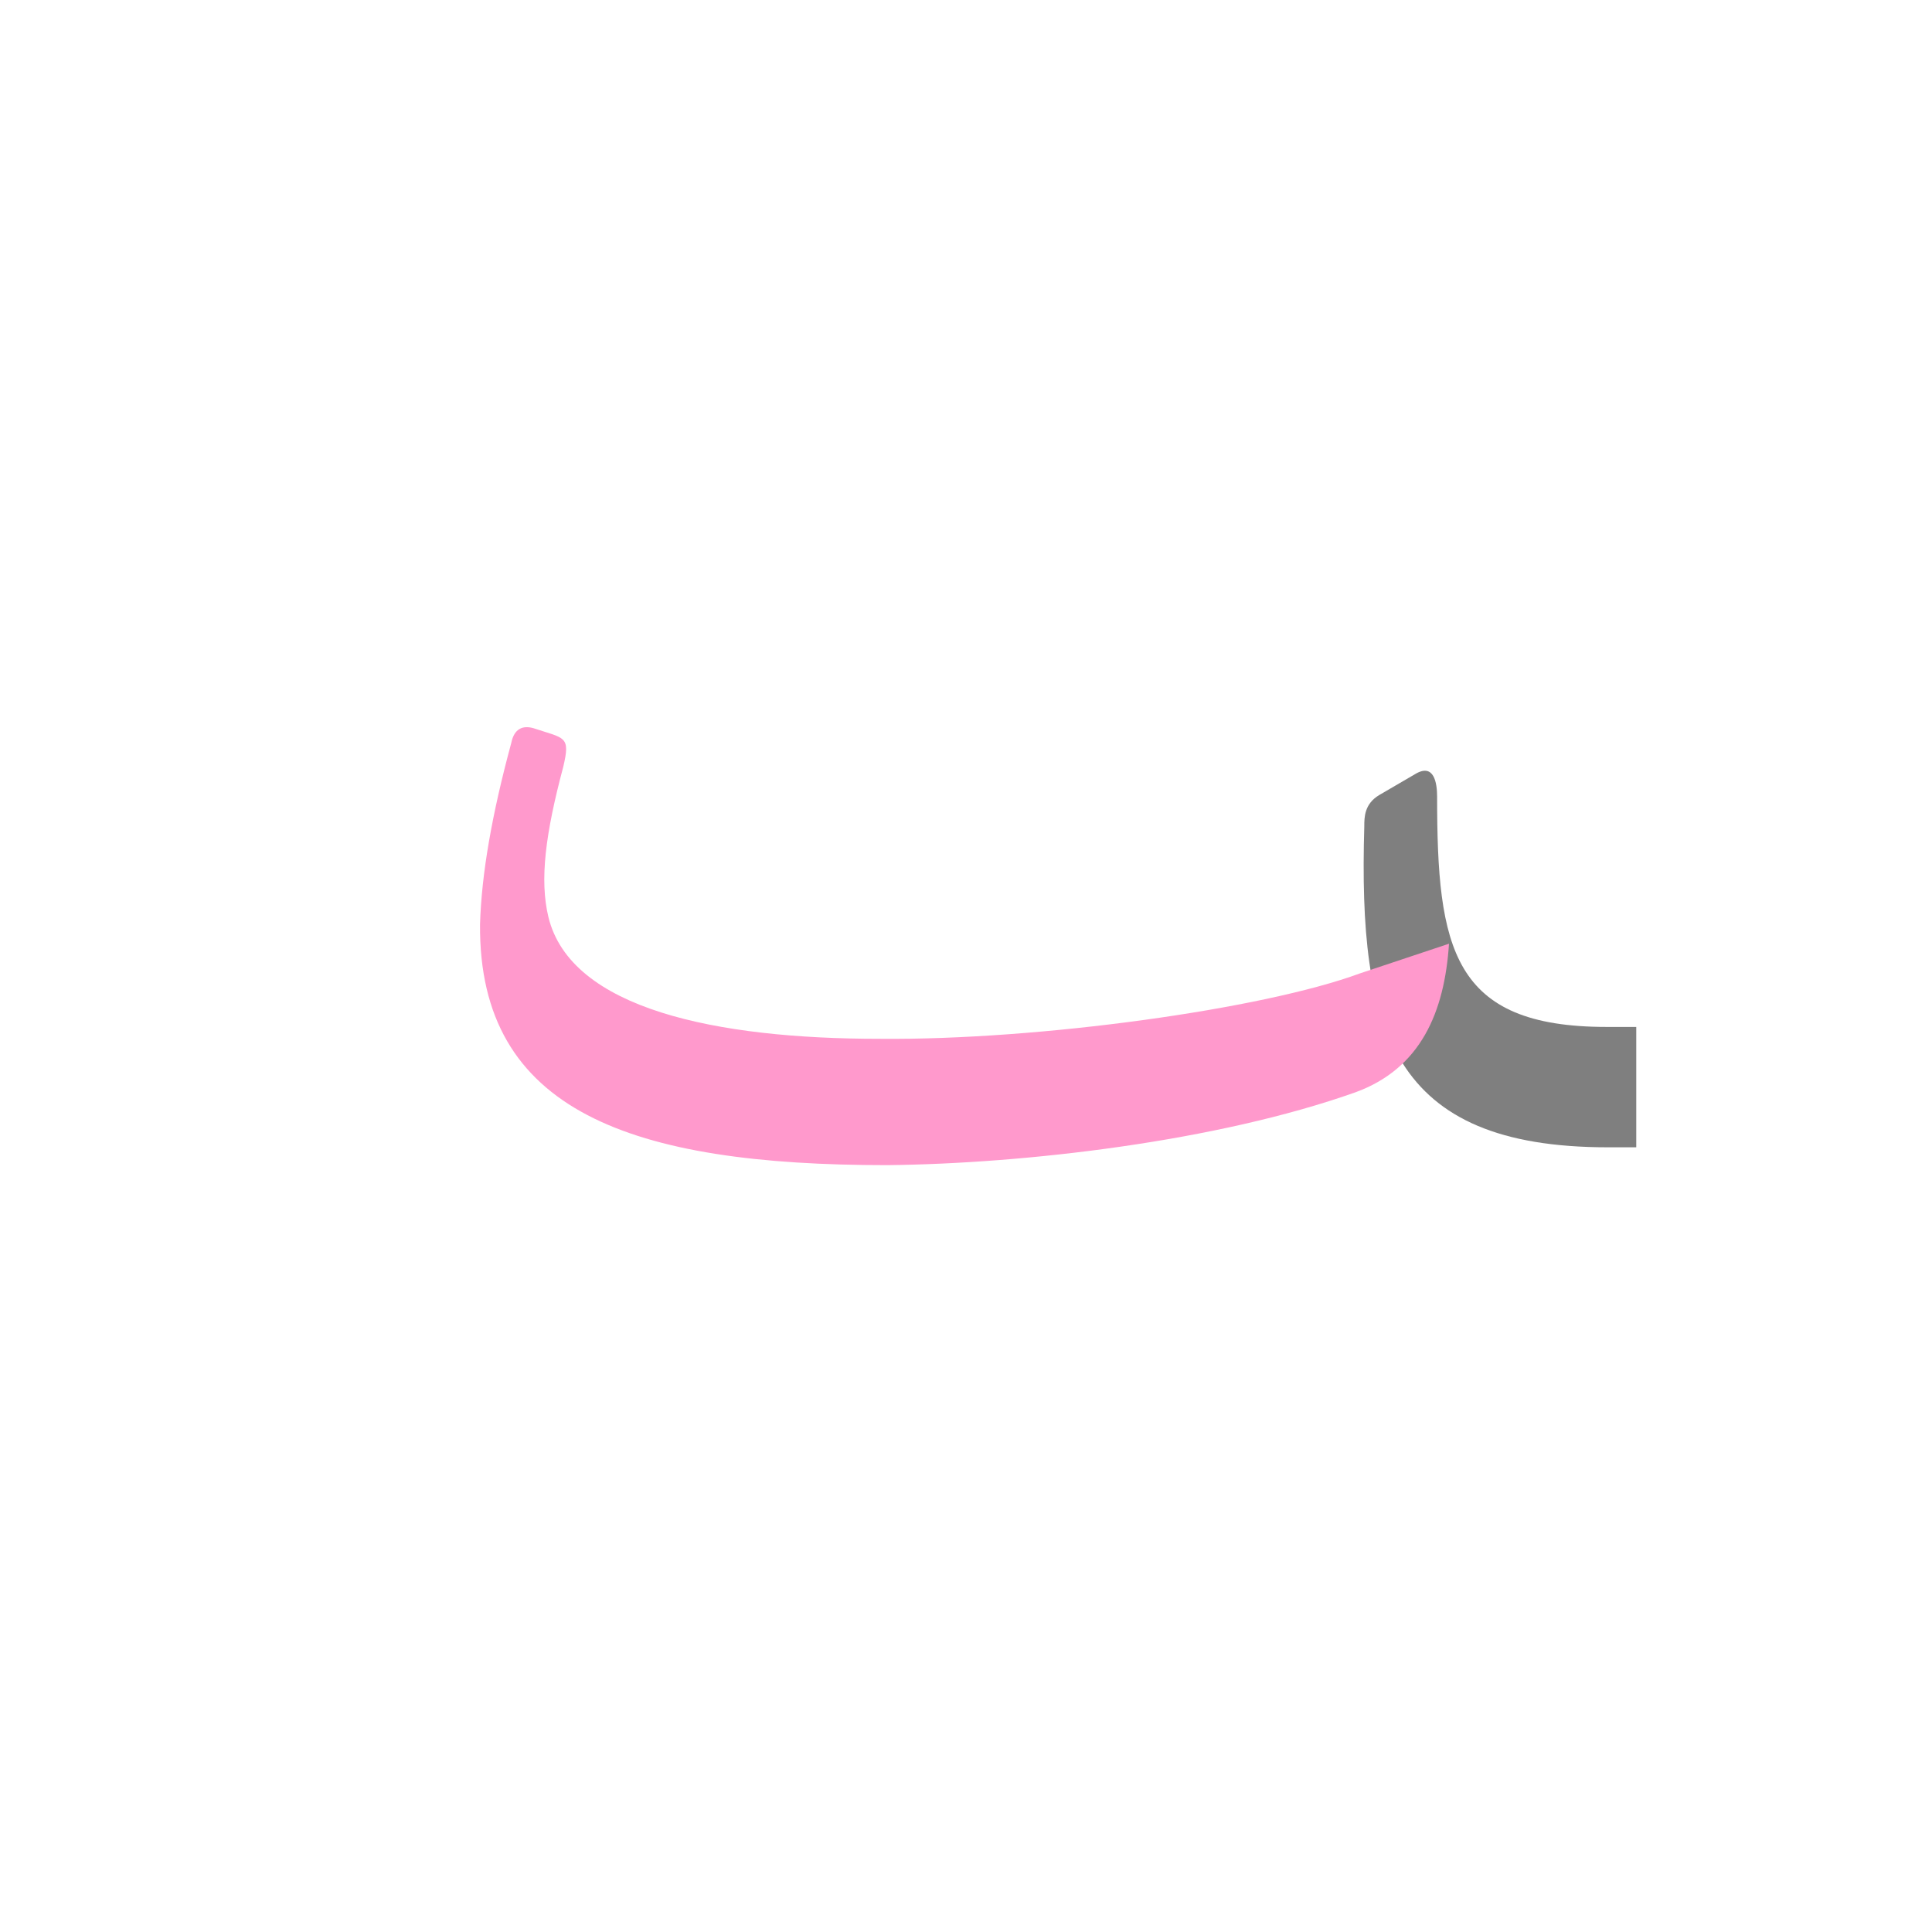 <?xml version="1.0" encoding="UTF-8"?>
<!DOCTYPE svg PUBLIC "-//W3C//DTD SVG 1.0//EN" "http://www.w3.org/TR/2001/REC-SVG-20010904/DTD/svg10.dtd">
<!-- Creator: CorelDRAW -->
<svg xmlns="http://www.w3.org/2000/svg" xml:space="preserve" width="1300px" height="1300px" version="1.0" style="shape-rendering:geometricPrecision; text-rendering:geometricPrecision; image-rendering:optimizeQuality; fill-rule:evenodd; clip-rule:evenodd"
viewBox="0 0 1300 1056"
 xmlns:xlink="http://www.w3.org/1999/xlink">
 <defs>
  <style type="text/css">
   <![CDATA[
    .fil0 {fill:black;fill-opacity:0.502}
    .fil3 {fill:#333333;fill-opacity:0.502}
    .fil5 {fill:#9900CC;fill-opacity:0.502}
    .fil2 {fill:#CC9933;fill-opacity:0.502}
    .fil4 {fill:red;fill-opacity:0.502}
    .fil1 {fill:#999966}
    .fil6 {fill:#FF99CC}
   ]]>
  </style>
 </defs>
 <g id="_500:master">
  <path class="fil0" d="M1082 650l19 0 0 -81 -20 0c-104,0 -114,-53 -114,-155 0,-9 -2,-23 -15,-15l-24 14c-10,6 -10,15 -10,21 -4,137 18,216 164,216z"/>
 </g>
 <g id="_100:master" visibility="hidden">
  <path class="fil1" d="M1126 569l0 81c-155,0 -190,-87 -212,-197 -4,-16 -3,-12 -6,-29 -1,-8 3,-16 10,-19l38 -11c6,-1 15,5 16,11 4,17 4,13 7,28 21,85 46,136 147,136z"/>
  <path class="fil2" d="M368 352l28 12c5,1 9,7 6,15 -65,174 19,223 174,223 155,-1 247,-37 399,-83l-16 82c-86,29 -236,82 -396,82 -160,0 -301,-64 -208,-326 2,-5 9,-7 13,-5z"/>
 </g>
 <g id="Layer_x0020_1" visibility="hidden">
  <path class="fil3" d="M362 378l31 12c4,2 9,7 5,15 -122,294 480,142 576,100l-11 80c-102,49 -780,233 -614,-202 2,-5 9,-7 13,-5z"/>
  <path class="fil1" d="M1117 569l15 0 0 81 -15 0c-165,0 -194,-114 -218,-247 -1,-7 3,-16 11,-18l35 -11c6,-2 14,4 15,10 33,128 31,185 157,185z"/>
 </g>
 <g id="Layer_x0020_2" visibility="hidden">
  <path class="fil3" d="M358 378l30 12c4,2 8,7 5,15 -97,288 452,158 584,100 -3,41 -25,87 -55,97 -151,48 -707,194 -578,-219 2,-5 9,-7 14,-5z"/>
  <path class="fil1" d="M1117 569l15 0 0 81 -15 0c-165,0 -194,-114 -218,-247 -1,-7 3,-16 11,-18l35 -11c6,-2 14,4 15,10 32,116 31,185 157,185z"/>
 </g>
 <g id="Layer_x0020_3" visibility="hidden">
  <path class="fil0" d="M1099 650l32 0 0 -81 -17 0c-127,0 -132,-81 -151,-161 -5,-18 -11,-25 -26,-20l-21 8c-13,4 -11,17 -8,30 24,120 48,224 191,224z"/>
  <path class="fil4" d="M356 365l16 2c5,1 9,7 7,15 -37,158 74,219 203,219 125,0 244,-31 379,-87 4,-2 7,-3 11,-5l6 65c1,12 -25,23 -68,41 -52,22 -201,66 -329,68 -152,2 -309,-67 -237,-311 1,-6 7,-9 12,-7z"/>
 </g>
 <g id="Layer_x0020_4" visibility="hidden">
  <path class="fil4" d="M380 352l15 8c10,4 5,13 3,20 -60,172 41,205 184,205 125,0 244,-15 379,-71 4,-2 7,-3 11,-5l-13 76c-2,12 -6,12 -49,30 -52,22 -201,52 -329,52 -159,-1 -327,-46 -214,-310 2,-5 8,-8 13,-5z"/>
  <path class="fil0" d="M973 512c-3,28 -8,59 -26,80l-58 -50c35,-11 35,-36 38,-63l6 -61c1,-9 0,-14 19,-20l11 -3c16,-5 18,5 18,12l-8 105z"/>
  <path class="fil5" d="M942 601l19 -79c22,25 67,47 138,47l-1 81c-113,0 -139,-33 -156,-49z"/>
 </g>
 <g id="Layer_x0020_5" visibility="hidden">
  <path class="fil4" d="M372 352l15 8c10,4 5,13 2,20 -109,319 472,205 572,134 3,-4 9,-7 13,-9 -3,40 6,81 -64,110 -203,86 -719,133 -552,-258 3,-5 9,-8 14,-5z"/>
  <path class="fil0" d="M973 516c-2,28 -7,59 -26,80l-57 -50c35,-11 35,-36 38,-63l6 -61c1,-9 0,-14 19,-20l10 -3c16,-5 19,5 19,12l-9 105z"/>
  <path class="fil5" d="M935 601l19 -79c21,25 67,47 137,47l0 81c-114,0 -139,-33 -156,-49z"/>
 </g>
 <g id="Layer_x0020_6" visibility="hidden">
  <path class="fil4" d="M372 352l15 8c10,4 5,13 2,20 -109,319 472,205 572,134 7,26 9,44 5,53 -8,18 -23,34 -56,48 -203,86 -719,133 -552,-258 3,-5 9,-8 14,-5z"/>
  <path class="fil0" d="M918 512c18,119 91,138 205,138l10 0 0 -81 -15 0c-82,0 -140,-17 -150,-67l-16 -87c-2,-8 -11,-14 -19,-9l-18 11c-10,6 -9,14 -8,20l11 75z"/>
 </g>
 <g id="Layer_x0020_7" visibility="hidden">
  <path class="fil4" d="M372 352l13 7c9,4 7,14 4,21 -118,317 472,205 572,134 8,-1 6,-11 11,1 10,58 -39,91 -62,100 -203,86 -719,133 -552,-258 3,-5 8,-8 14,-5z"/>
  <path class="fil0" d="M1081 650l19 0 0 -81 -16 0c-81,0 -114,-30 -110,-144 0,-9 3,-23 -12,-18l-21 6c-11,3 -14,13 -14,19 -13,134 16,218 154,218z"/>
 </g>
 <g id="Layer_x0020_8" visibility="hidden">
  <path class="fil6" d="M887 541l6 78c-64,20 -183,42 -296,43 -172,0 -275,-36 -274,-162 1,-34 8,-74 21,-122 2,-10 8,-12 15,-10l16 5c9,3 6,14 4,21 -12,45 -16,76 -10,101 15,62 113,82 223,82 109,1 230,-18 295,-36z"/>
  <path class="fil0" d="M934 517l-28 34c19,57 55,99 142,99l41 0 0 -81 -37 0c-70,0 -106,-22 -118,-52z"/>
  <path class="fil0" d="M825 636l-11 -79 26 -5c35,-8 62,-29 62,-54l1 -79c0,-8 5,-19 14,-16l20 7c12,5 14,13 14,19l0 69c0,55 -9,110 -89,129l-37 9z"/>
 </g>
 <g id="Layer_x0020_9">
  <path class="fil6" d="M915 533l60 -20c-3,46 -19,84 -63,100 -93,33 -222,48 -315,49 -172,0 -275,-36 -274,-162 1,-34 8,-74 21,-122 2,-10 8,-12 15,-10 21,7 25,5 20,26 -12,45 -16,76 -10,101 15,62 113,82 223,82 107,1 258,-20 323,-44z"/>
 </g>
</svg>
